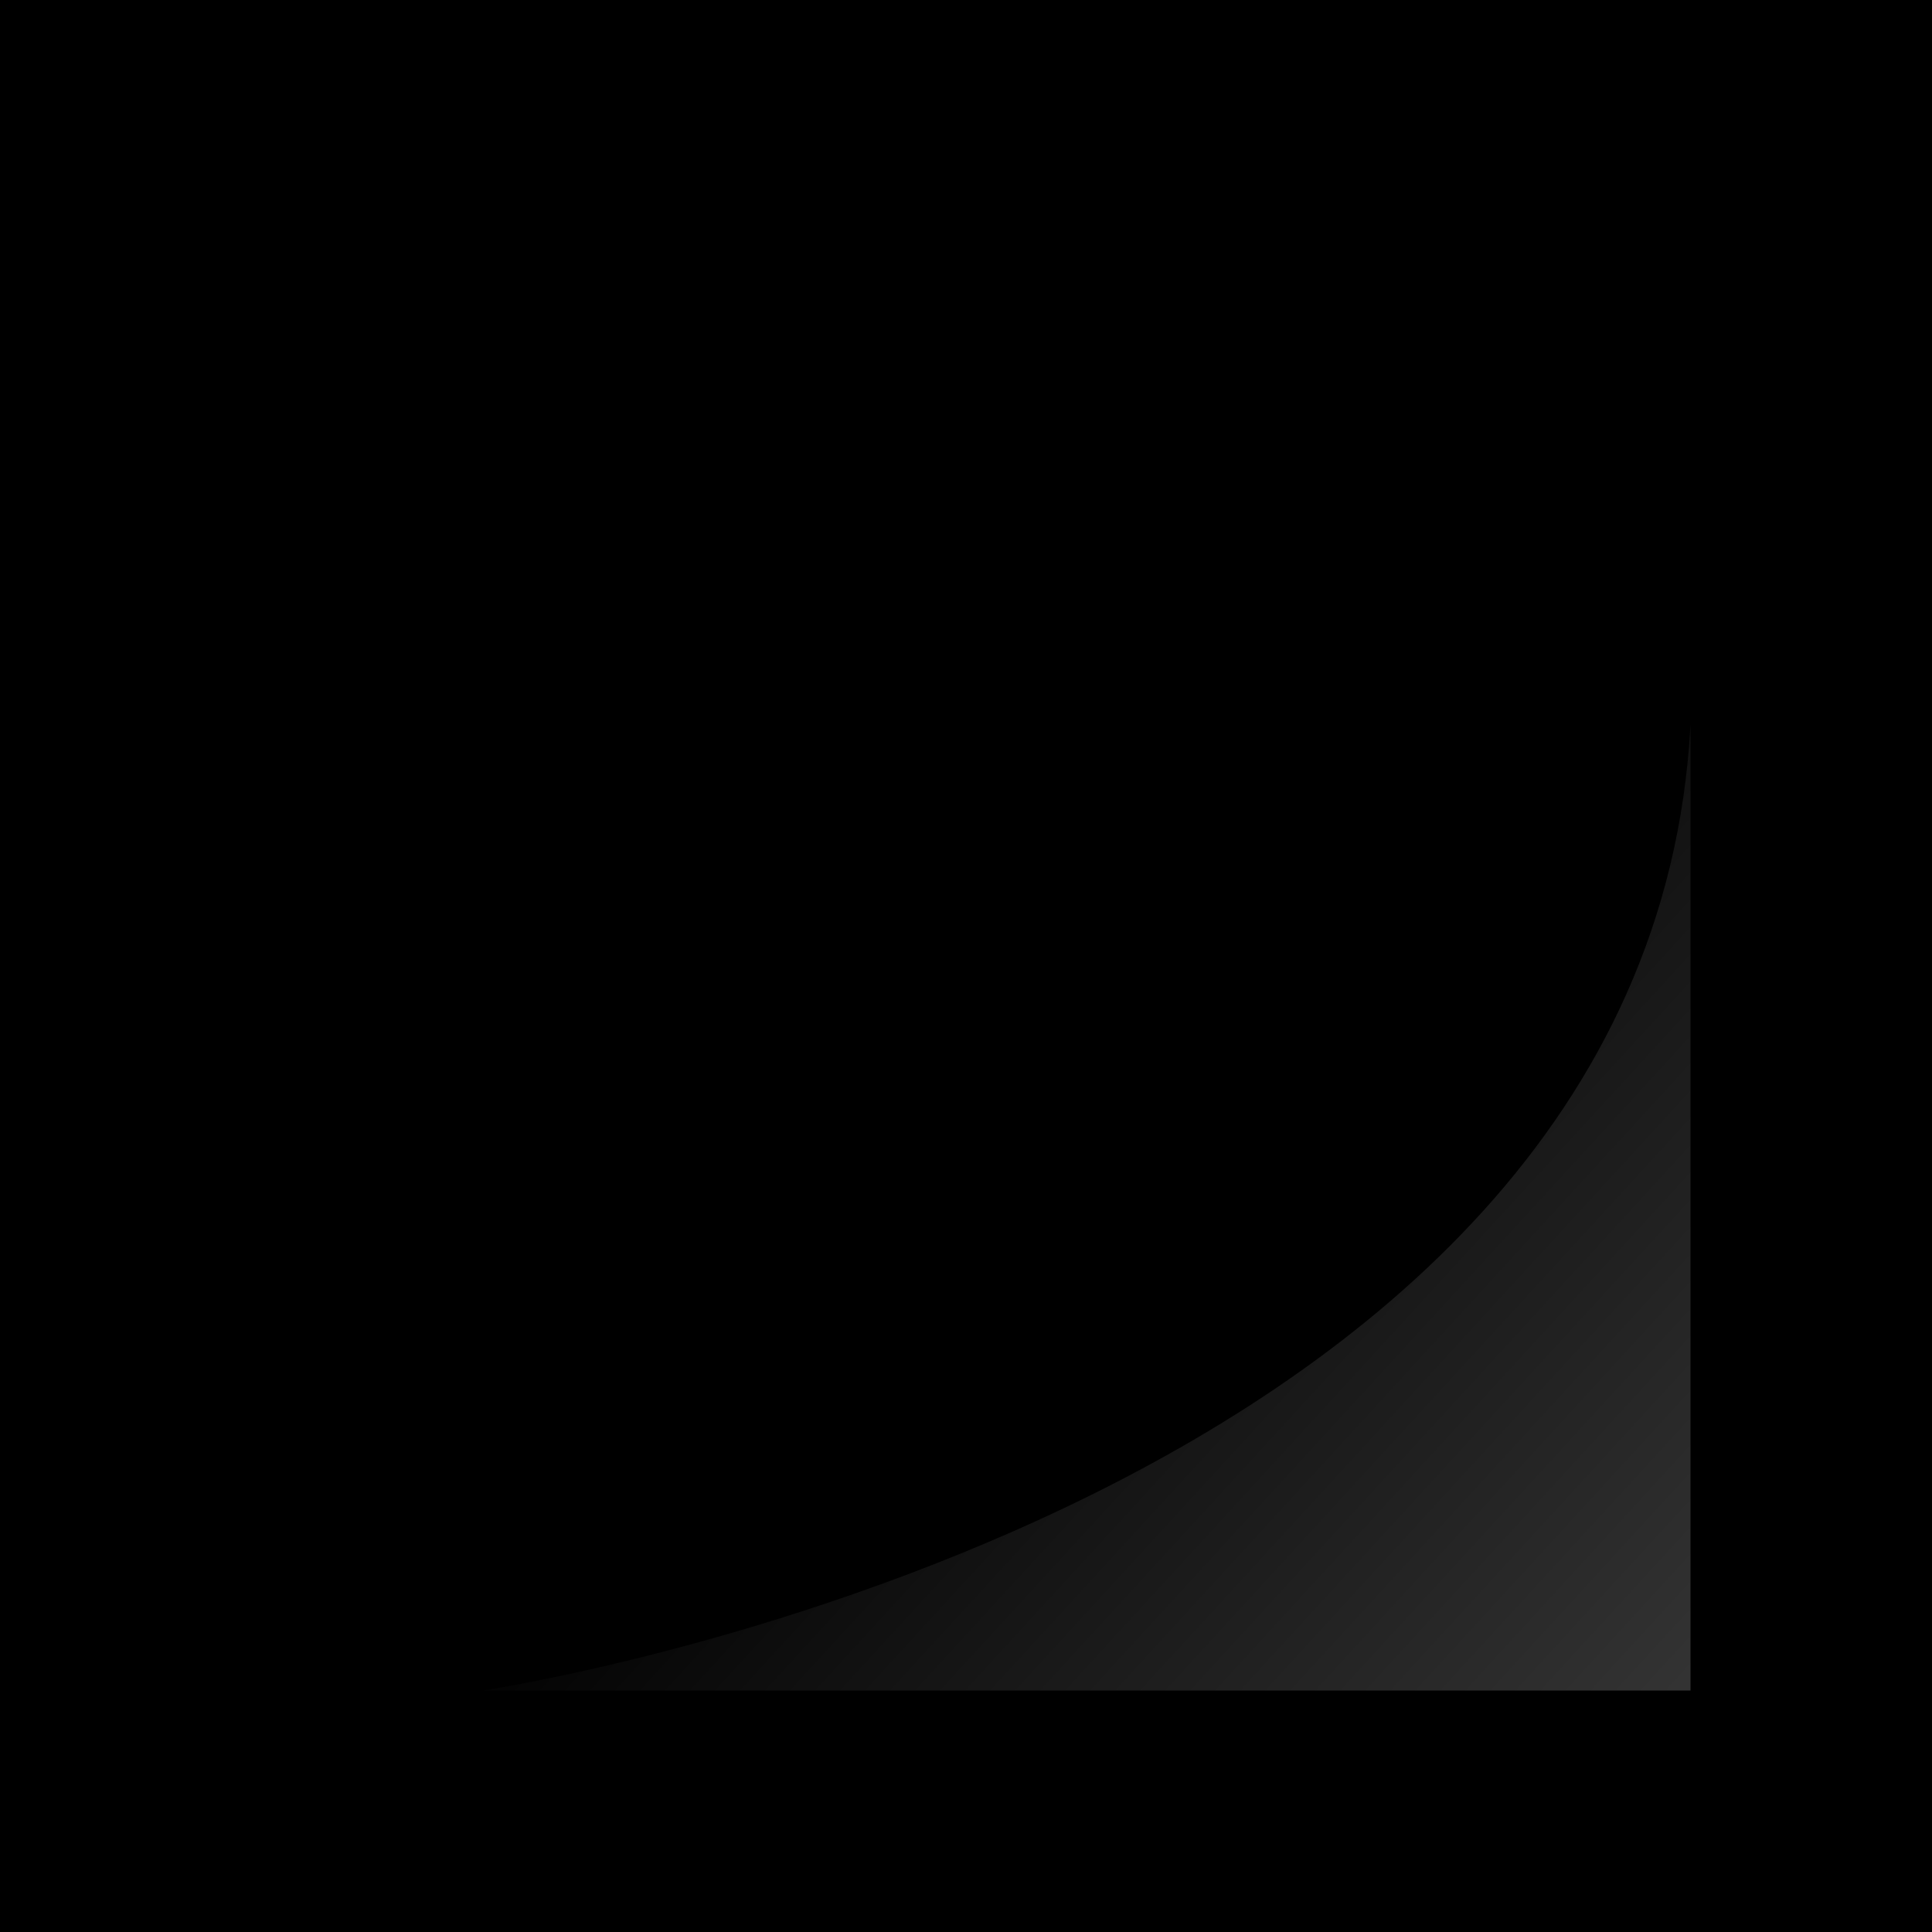 <?xml version="1.0" encoding="UTF-8" standalone="no"?>
<!-- Created with Inkscape (http://www.inkscape.org/) -->
<svg
   xmlns:dc="http://purl.org/dc/elements/1.1/"
   xmlns:cc="http://creativecommons.org/ns#"
   xmlns:rdf="http://www.w3.org/1999/02/22-rdf-syntax-ns#"
   xmlns:svg="http://www.w3.org/2000/svg"
   xmlns="http://www.w3.org/2000/svg"
   xmlns:xlink="http://www.w3.org/1999/xlink"
   xmlns:sodipodi="http://sodipodi.sourceforge.net/DTD/sodipodi-0.dtd"
   xmlns:inkscape="http://www.inkscape.org/namespaces/inkscape"
   version="1.0"
   width="32"
   height="32"
   id="svg2"
   sodipodi:version="0.32"
   inkscape:version="0.46"
   sodipodi:docname="tile.svg"
   inkscape:output_extension="org.inkscape.output.svg.inkscape">
  <sodipodi:namedview
     inkscape:window-height="670"
     inkscape:window-width="920"
     inkscape:pageshadow="2"
     inkscape:pageopacity="0.0"
     guidetolerance="10.0"
     gridtolerance="10.0"
     objecttolerance="10.0"
     borderopacity="1.0"
     bordercolor="#666666"
     pagecolor="#ffffff"
     id="base"
     showgrid="true"
     inkscape:zoom="5.6568542"
     inkscape:cx="2.5715014"
     inkscape:cy="11.263018"
     inkscape:window-x="1710"
     inkscape:window-y="92"
     inkscape:current-layer="svg2">
    <inkscape:grid
       type="xygrid"
       id="grid2395"
       visible="true"
       enabled="true"
       empspacing="4"
       dotted="false" />
  </sodipodi:namedview>
  <defs
     id="defs4">
    <linearGradient
       id="outerGradient">
      <stop
         offset="0"
         id="outerLight"
         style="stop-color:url(#outerLight);stop-opacity:0.781" />
      <stop
         offset="1"
         id="outerDark"
         style="stop-color:url(#outerDark);stop-opacity:0.781" />
    </linearGradient>
    <linearGradient
       id="linearGradient3176">
      <stop
         style="stop-color:#ffffff;stop-opacity:0.202;"
         offset="0"
         id="stop3178" />
      <stop
         style="stop-color:#ffffff;stop-opacity:0;"
         offset="1"
         id="stop3180" />
    </linearGradient>
    <linearGradient
       id="linearGradient3168">
      <stop
         style="stop-color:#000000;stop-opacity:0.193;"
         offset="0"
         id="stop3170" />
      <stop
         style="stop-color:#000000;stop-opacity:0;"
         offset="1"
         id="stop3172" />
    </linearGradient>
    <inkscape:perspective
       sodipodi:type="inkscape:persp3d"
       inkscape:vp_x="0 : 526.18109 : 1"
       inkscape:vp_y="0 : 1000 : 0"
       inkscape:vp_z="744.09448 : 526.18109 : 1"
       inkscape:persp3d-origin="372.04724 : 350.78739 : 1"
       id="perspective16" />
    <linearGradient
       x1="40"
       y1="892.362"
       x2="65"
       y2="917.362"
       id="linearGradient3173"
       xlink:href="#outerGradient"
       gradientUnits="userSpaceOnUse"
       gradientTransform="translate(1.2048574e-2,100.012)" />
    <linearGradient
       inkscape:collect="always"
       xlink:href="#outerGradient"
       id="linearGradient2393"
       gradientUnits="userSpaceOnUse"
       gradientTransform="matrix(0.32,0,0,0.32,3.8563311e-3,-272.686)"
       x1="40"
       y1="892.362"
       x2="65"
       y2="917.362" />
    <linearGradient
       inkscape:collect="always"
       xlink:href="#linearGradient3168"
       id="linearGradient3174"
       x1="4"
       y1="4"
       x2="12"
       y2="12"
       gradientUnits="userSpaceOnUse"
       gradientTransform="matrix(1.333,0,0,1.455,-1.333,-1.818)" />
    <linearGradient
       inkscape:collect="always"
       xlink:href="#linearGradient3176"
       id="linearGradient3182"
       x1="28"
       y1="28"
       x2="20"
       y2="20"
       gradientUnits="userSpaceOnUse"
       gradientTransform="matrix(1.333,0,0,1.455,-9.333,-12.727)" />
  </defs>
  <rect
     style="fill:url(#linearGradient2393);fill-opacity:1.0;fill-rule:evenodd;stroke:none;stroke-width:1;stroke-linecap:butt;stroke-linejoin:miter;stroke-miterlimit:4;stroke-dasharray:none;stroke-opacity:1"
     id="outer"
     y="0"
     x="0"
     height="32"
     width="32" />
  <rect
     style="fill:url(#innerColor);fill-opacity:0.392;fill-rule:evenodd;stroke:none;stroke-width:1;stroke-linecap:butt;stroke-linejoin:miter;stroke-miterlimit:4;stroke-dasharray:none;stroke-opacity:1;opacity:1"
     id="inner"
     y="2"
     x="2"
     height="28"
     width="28" />
  <path
     style="fill:url(#linearGradient3174);fill-opacity:1;fill-rule:evenodd;stroke:none;stroke-width:1px;stroke-linecap:butt;stroke-linejoin:miter;stroke-opacity:1"
     id="darkCorner"
     d="M 4,20 L 4,4 C 4,4 24,4 24,4 C 24,4 4.693,6.871 4,20 z"
     inkscape:label="#darkCorner" />
  <path
     style="fill:url(#linearGradient3182);fill-opacity:1;fill-rule:evenodd;stroke:none;stroke-width:1px;stroke-linecap:butt;stroke-linejoin:miter;stroke-opacity:1"
     id="lightCorner"
     d="M 28,12 L 28,28 C 28,28 8,28 8,28 C 8,28 27.307,25.129 28,12 z" />
</svg>
